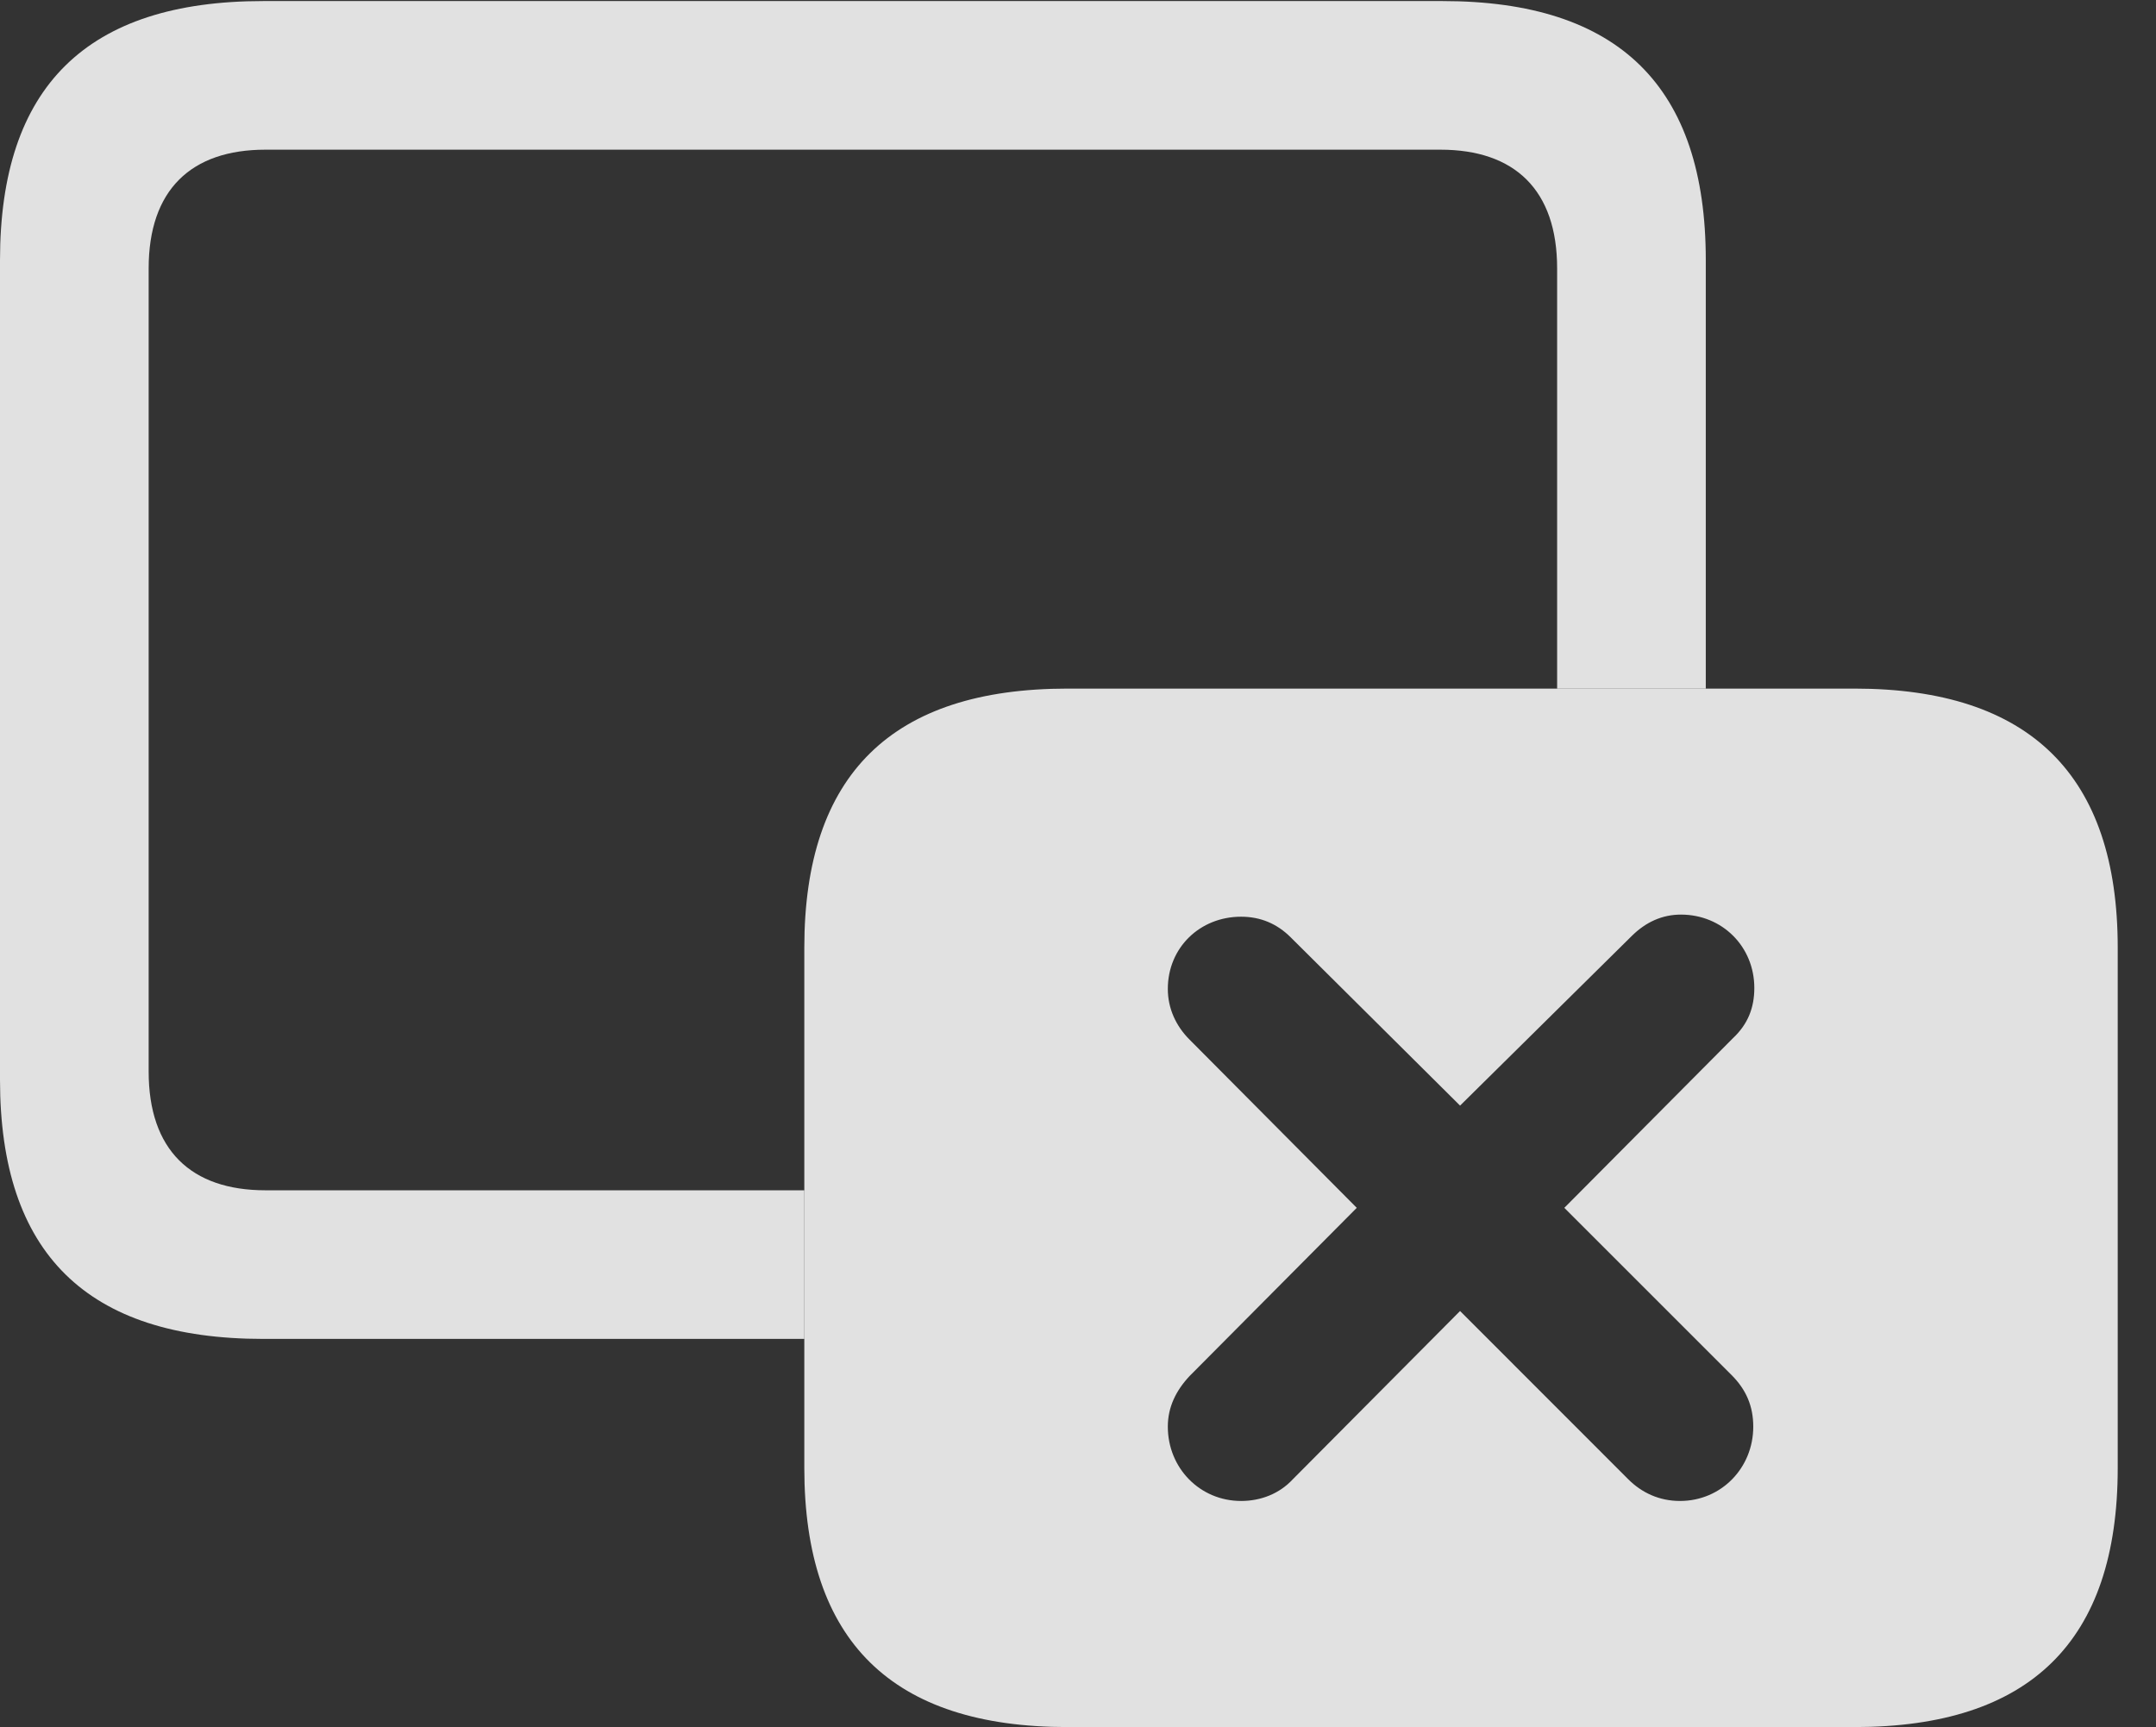 <?xml version="1.0" encoding="UTF-8"?>
<!--Generator: Apple Native CoreSVG 341-->
<!DOCTYPE svg
PUBLIC "-//W3C//DTD SVG 1.1//EN"
       "http://www.w3.org/Graphics/SVG/1.1/DTD/svg11.dtd">
<svg version="1.1" xmlns="http://www.w3.org/2000/svg" xmlns:xlink="http://www.w3.org/1999/xlink" viewBox="0 0 20.391 16.338">
 <rect x="0" y="0" width="20.391" height="16.338" fill="#333333" stroke="none"/>
 <g>
  <rect height="16.338" opacity="0" width="20.391" x="0" y="0"/>
  <path d="M16.133 2.461L16.133 6.514L14.727 6.514L14.727 2.539C14.727 1.797 14.326 1.416 13.623 1.416L2.51 1.416C1.807 1.416 1.406 1.797 1.406 2.539L1.406 10.137C1.406 10.879 1.807 11.26 2.51 11.26L7.607 11.26L7.607 12.666L2.49 12.666C0.82 12.666 0 11.855 0 10.215L0 2.461C0 0.82 0.82 0.01 2.49 0.01L13.643 0.01C15.312 0.01 16.133 0.82 16.133 2.461Z" fill="white" fill-opacity="0.85"/>
  <path d="M20.029 8.965L20.029 13.887C20.029 15.527 19.199 16.338 17.539 16.338L10.098 16.338C8.438 16.338 7.607 15.527 7.607 13.887L7.607 8.965C7.607 7.324 8.438 6.514 10.098 6.514L17.539 6.514C19.199 6.514 20.029 7.334 20.029 8.965ZM15.43 8.857L13.809 10.459L12.207 8.867C12.08 8.74 11.924 8.672 11.738 8.672C11.348 8.672 11.045 8.965 11.045 9.355C11.045 9.541 11.123 9.707 11.25 9.834L12.832 11.426L11.25 13.018C11.123 13.154 11.045 13.31 11.045 13.496C11.045 13.887 11.348 14.199 11.738 14.199C11.924 14.199 12.1 14.131 12.227 13.994L13.809 12.402L15.4 13.994C15.527 14.121 15.693 14.199 15.889 14.199C16.279 14.199 16.582 13.887 16.582 13.496C16.582 13.301 16.514 13.145 16.377 13.008L14.795 11.426L16.387 9.824C16.533 9.688 16.592 9.531 16.592 9.346C16.592 8.955 16.289 8.652 15.898 8.652C15.723 8.652 15.566 8.721 15.43 8.857Z" fill="white" fill-opacity="0.85"/>
 </g>
</svg>
